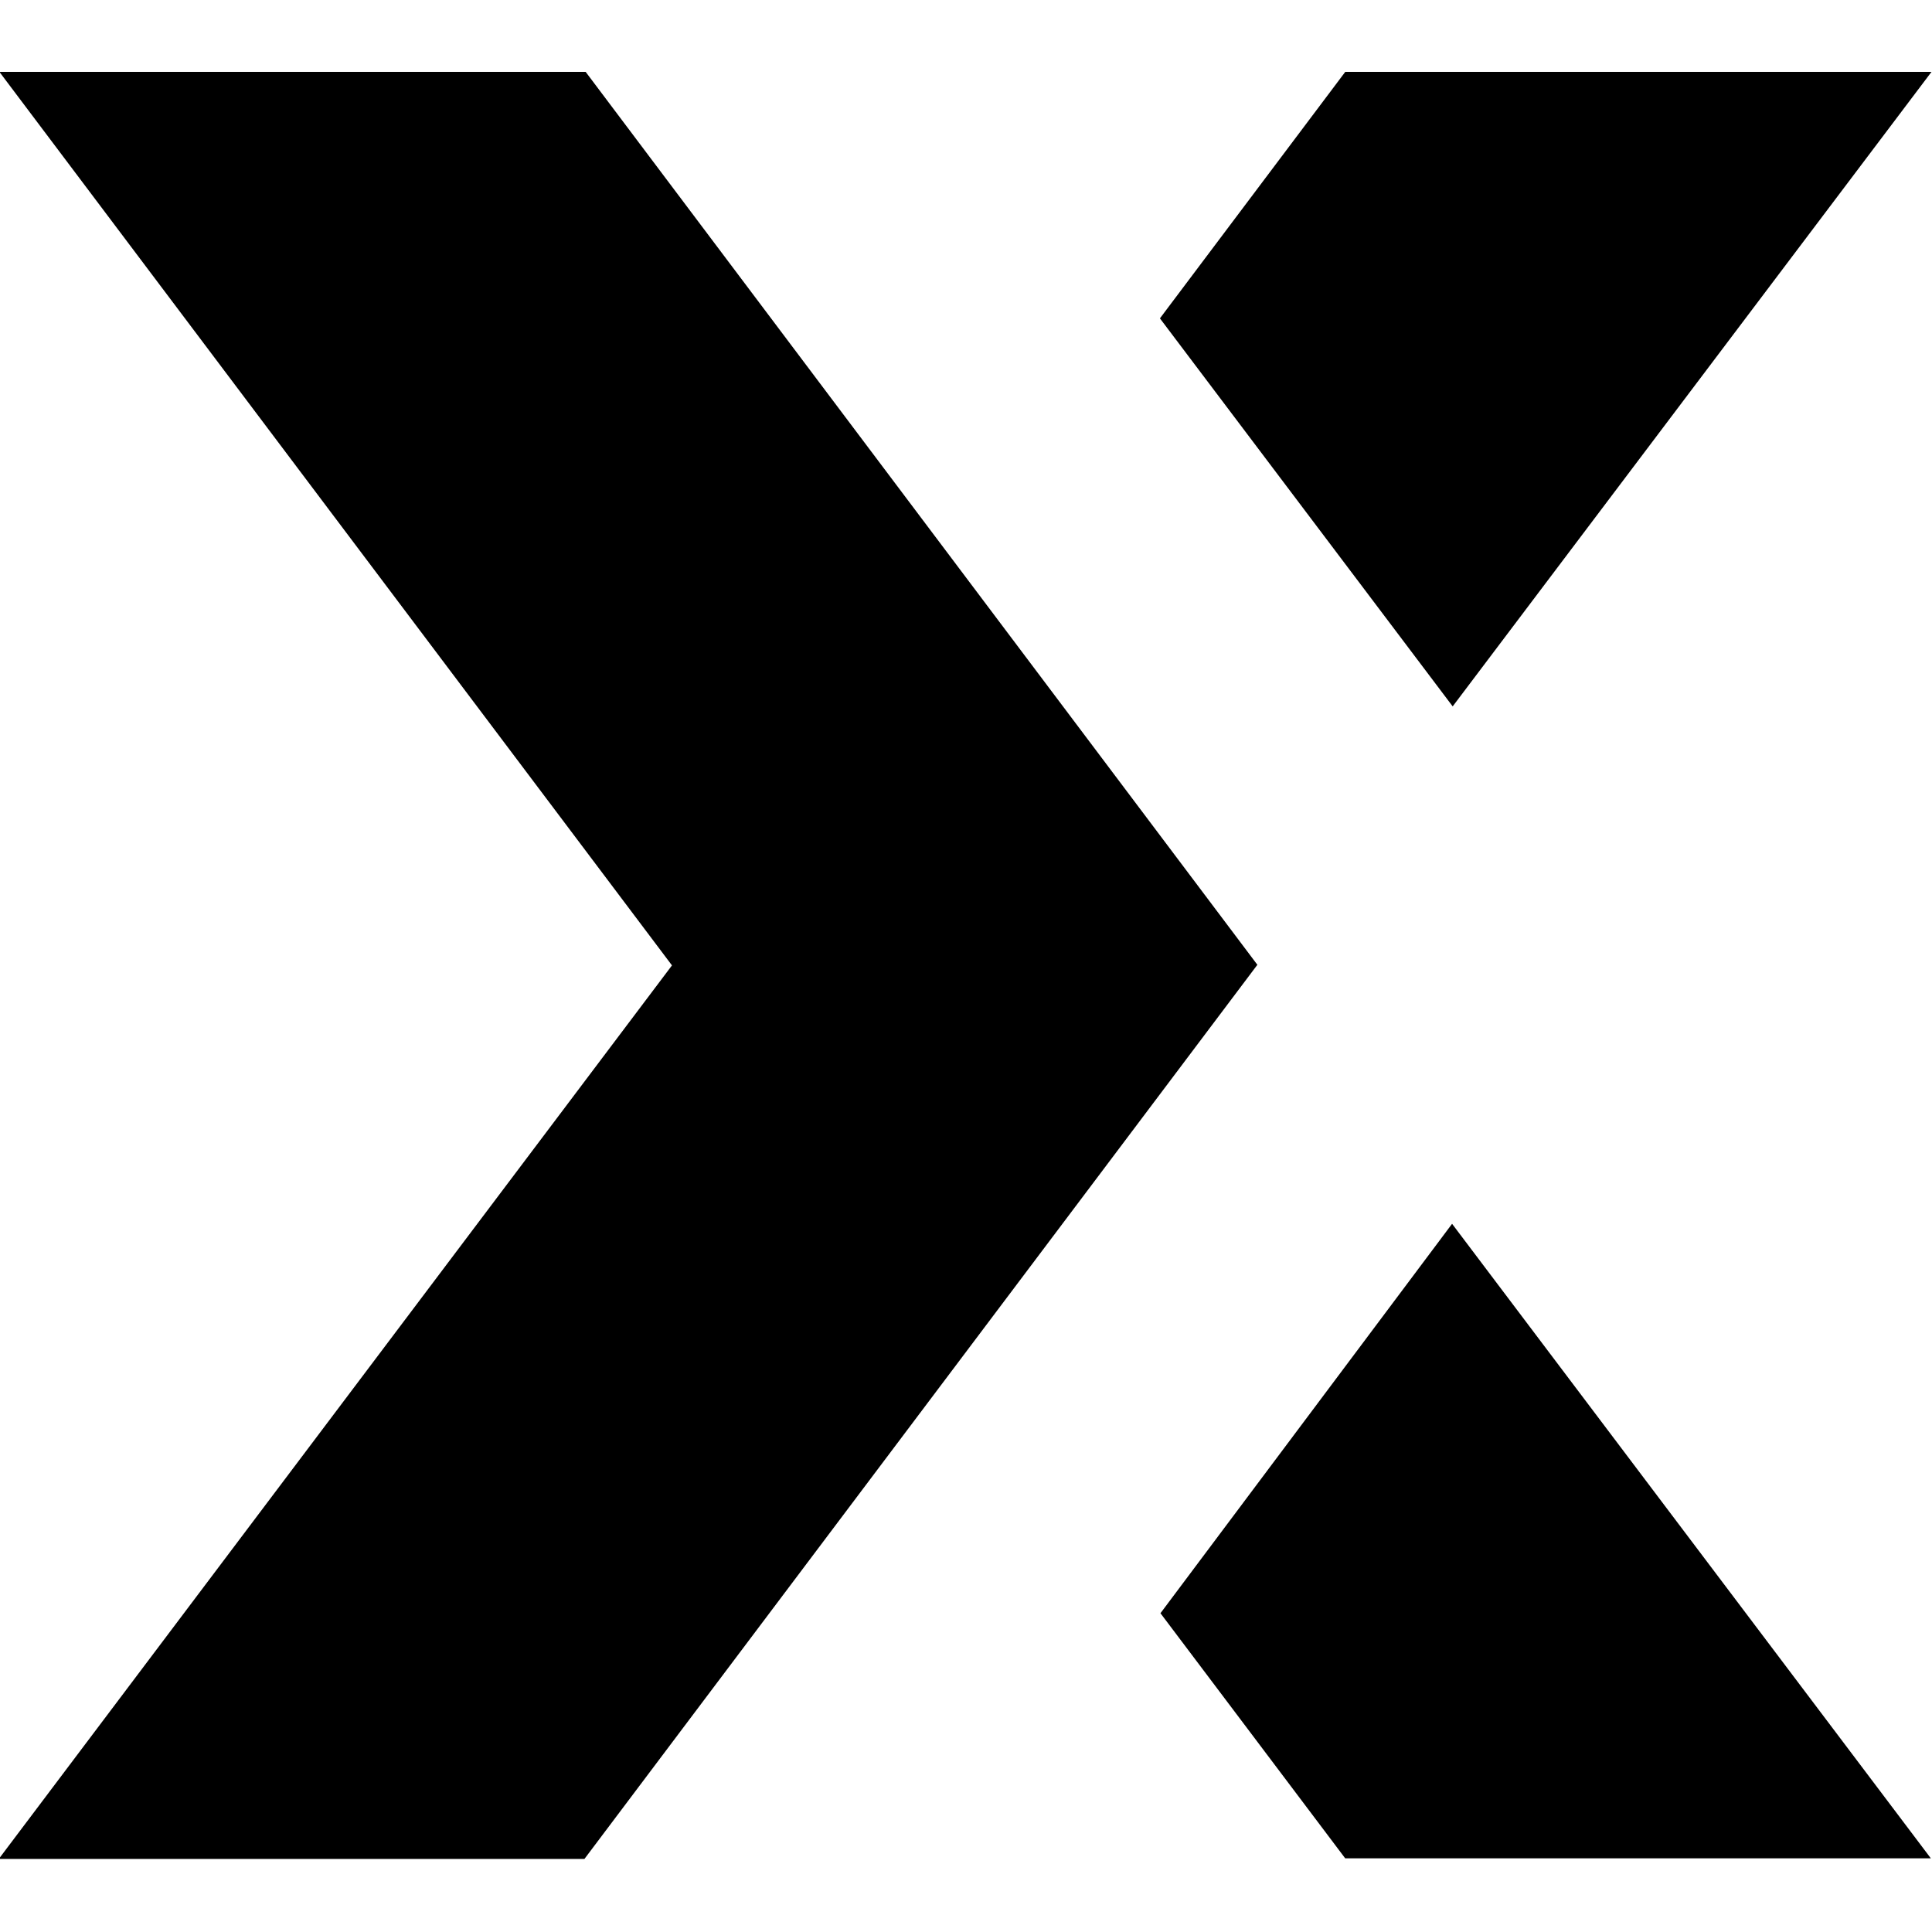 <svg viewBox="0 0 32 32" xmlns="http://www.w3.org/2000/svg"><path d="M9.7 1.19H-.01L11.13 15.99 -.02 30.79h9.7l11.146-14.81Zm22.292 0h-9.71l-3.07 4.083 4.849 6.427ZM19.221 26.72l3.06 4.06h9.7l-7.93-10.51Z"/></svg>